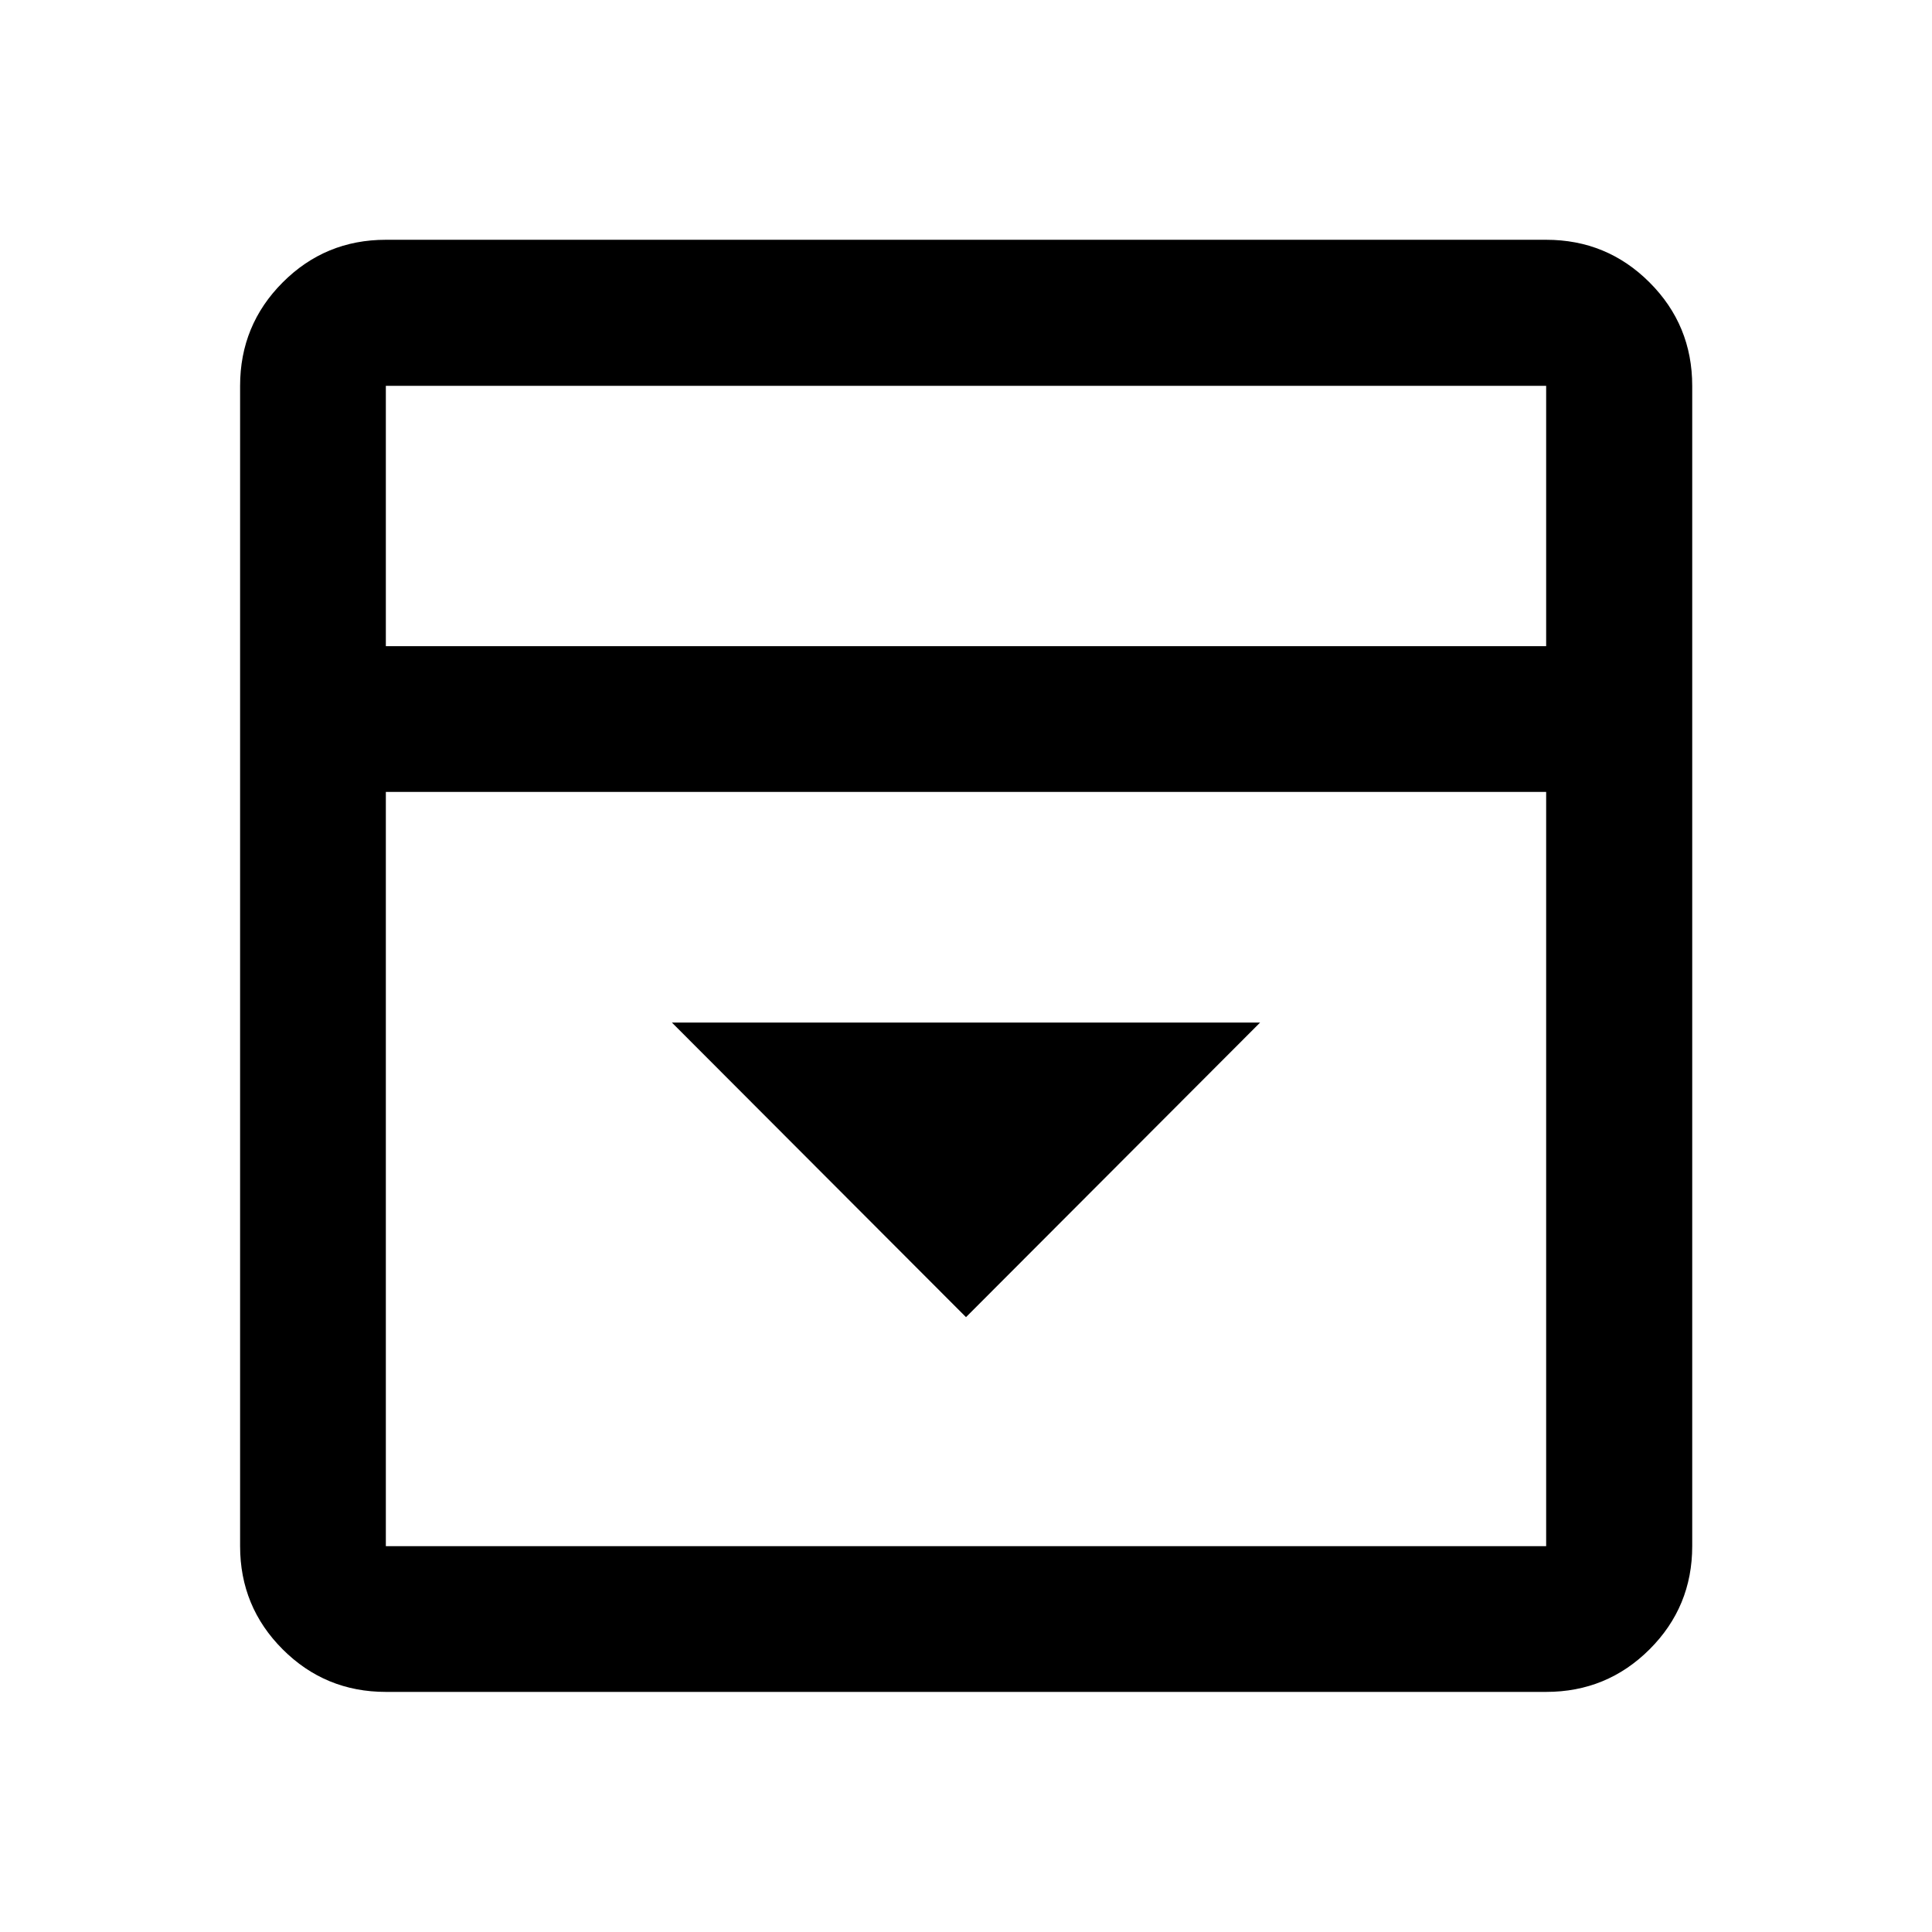<svg xmlns="http://www.w3.org/2000/svg" height="40" viewBox="0 96 960 960" width="40"><path d="m480 750.486 146.137-146.377H333.863L480 750.486Zm-288.276 186.21q-30.118 0-51.269-21.151t-21.151-51.269V287.724q0-30.184 21.151-51.382 21.151-21.197 51.269-21.197h576.552q30.184 0 51.382 21.197 21.197 21.198 21.197 51.382v576.552q0 30.118-21.197 51.269-21.198 21.151-51.382 21.151H191.724Zm576.552-519.623V287.724H191.724v129.349h576.552Zm-576.552 72.42v374.783h576.552V489.493H191.724Zm0-72.42V287.724v129.349Z"/></svg>